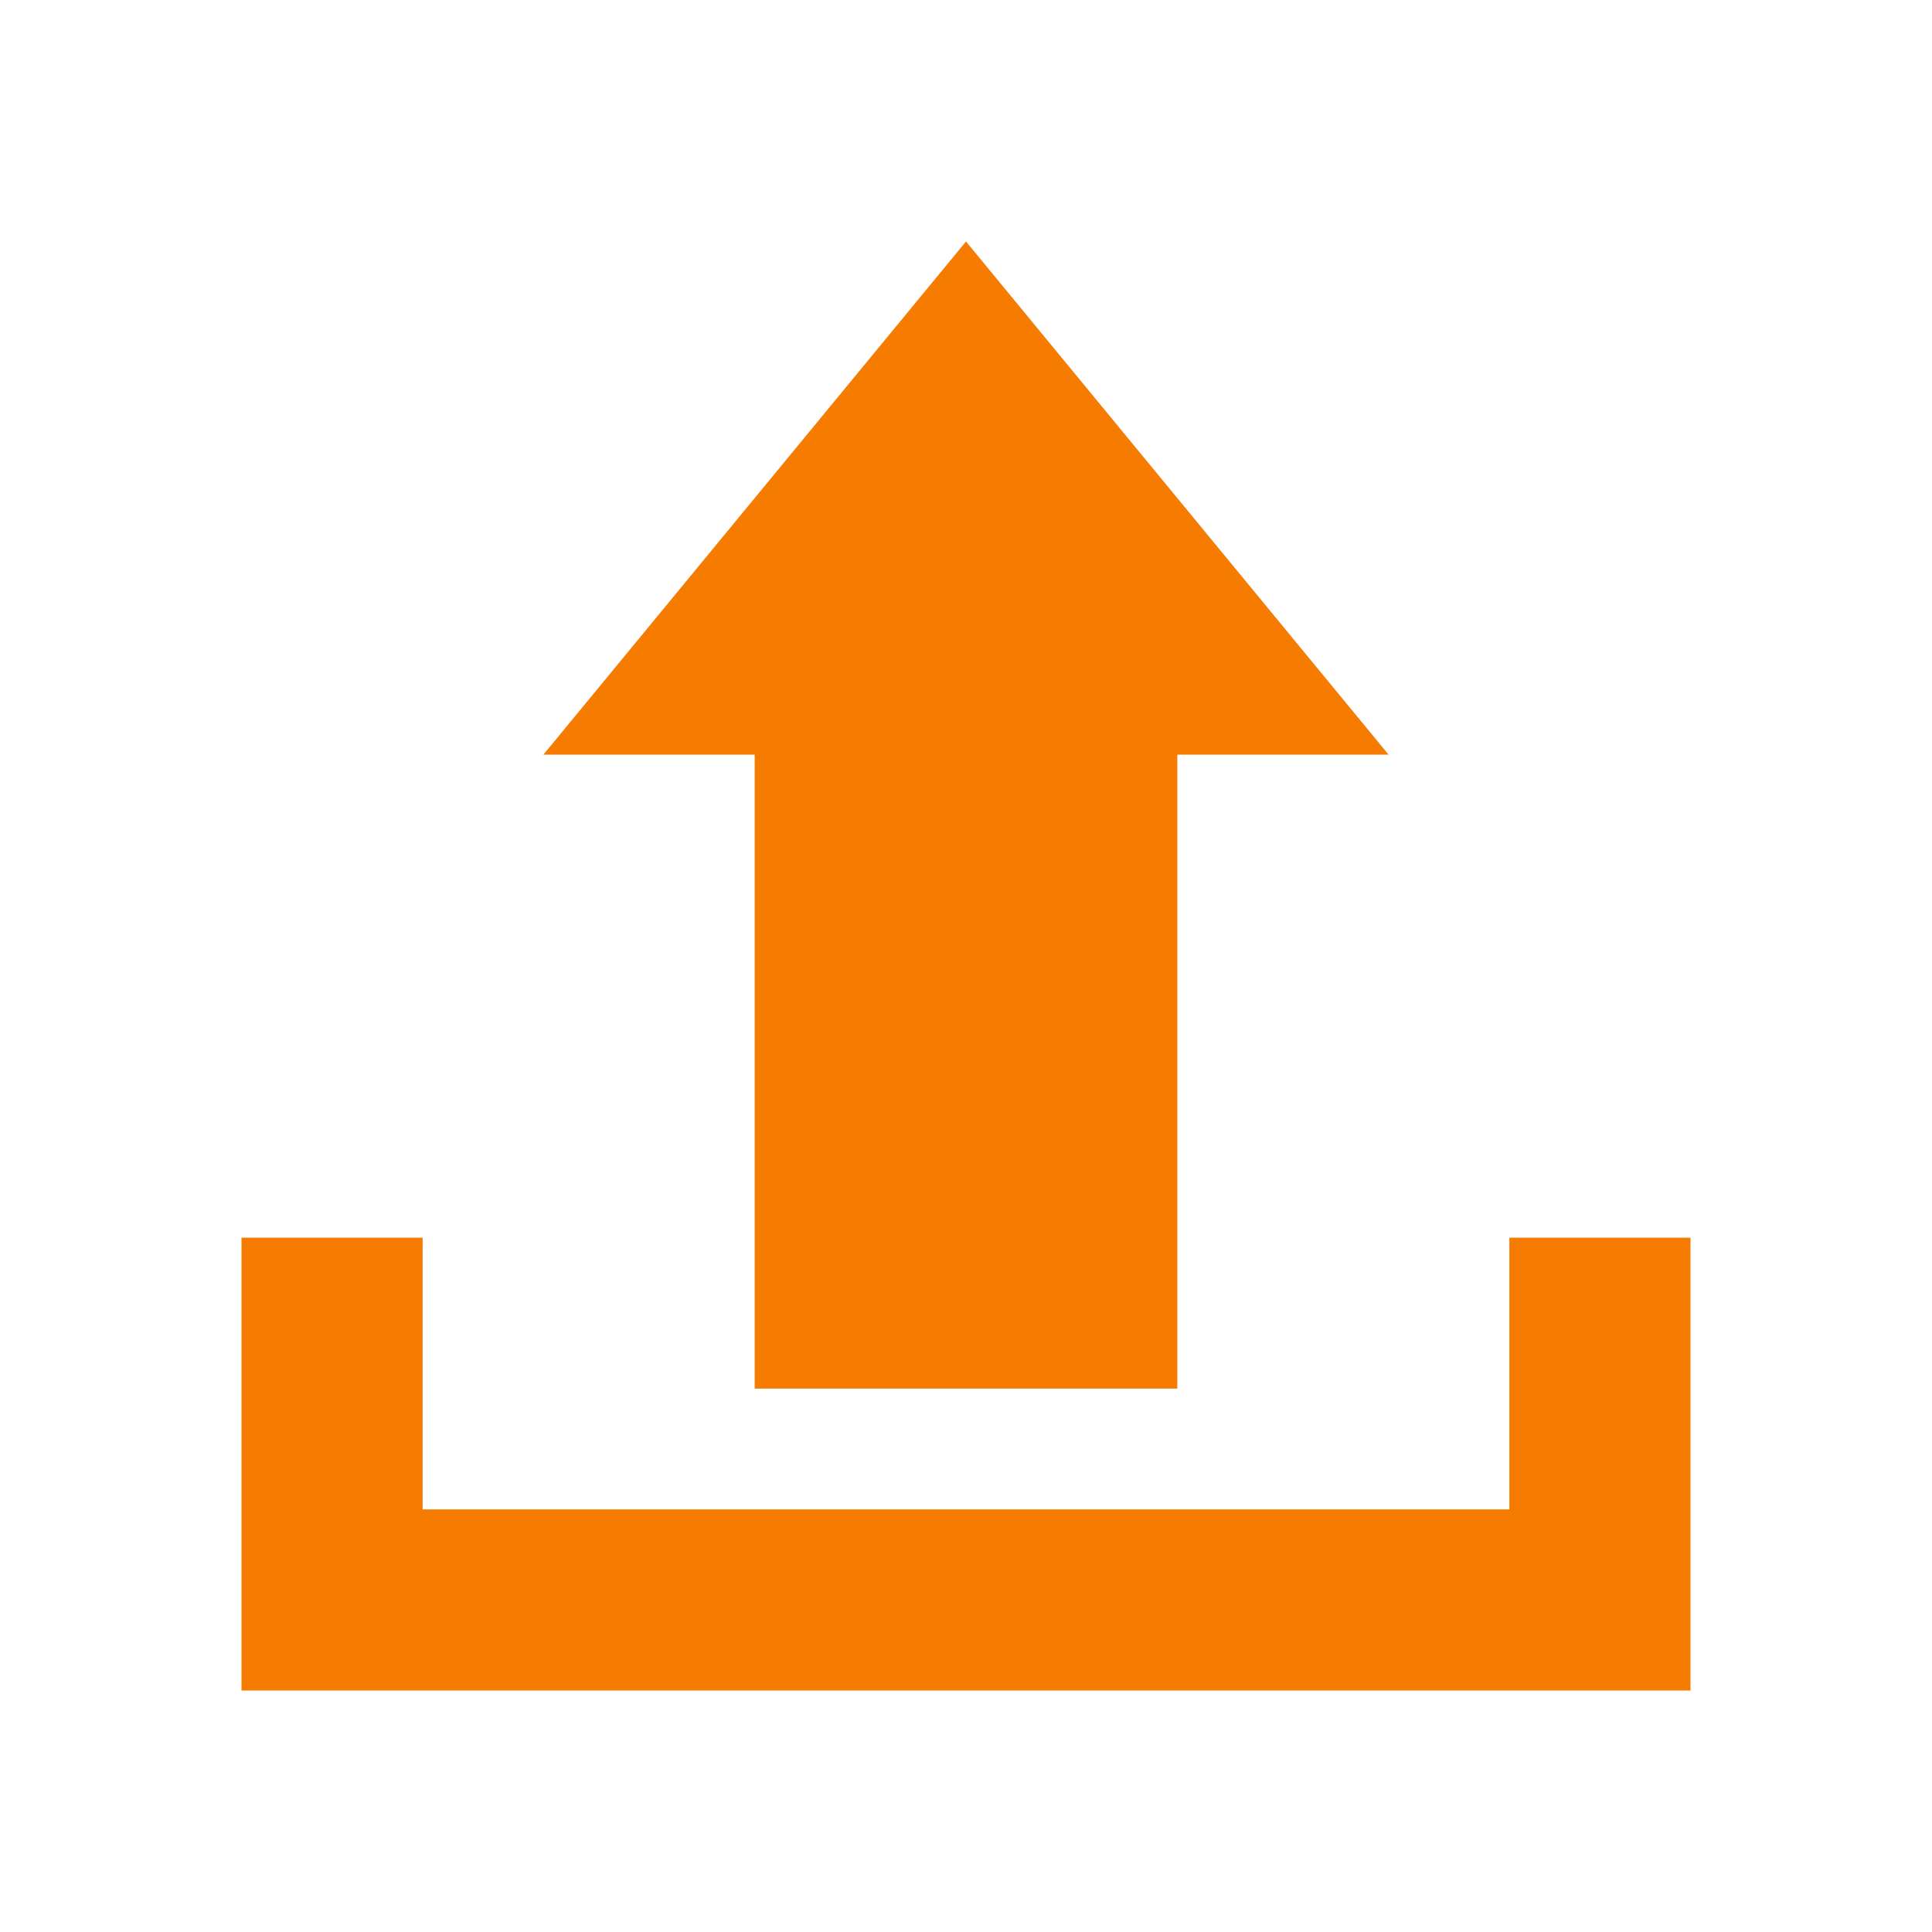 <svg height="64" viewBox="0 0 64 64" width="64" xmlns="http://www.w3.org/2000/svg"><path d="m728 482h42v-9h6v8.9 6.1h-48zm0-9h6v9h-6zm17-16h-7l14-17 14 17h-7v21h-14z" fill="#f57c00" transform="translate(-720 -432)"/></svg>